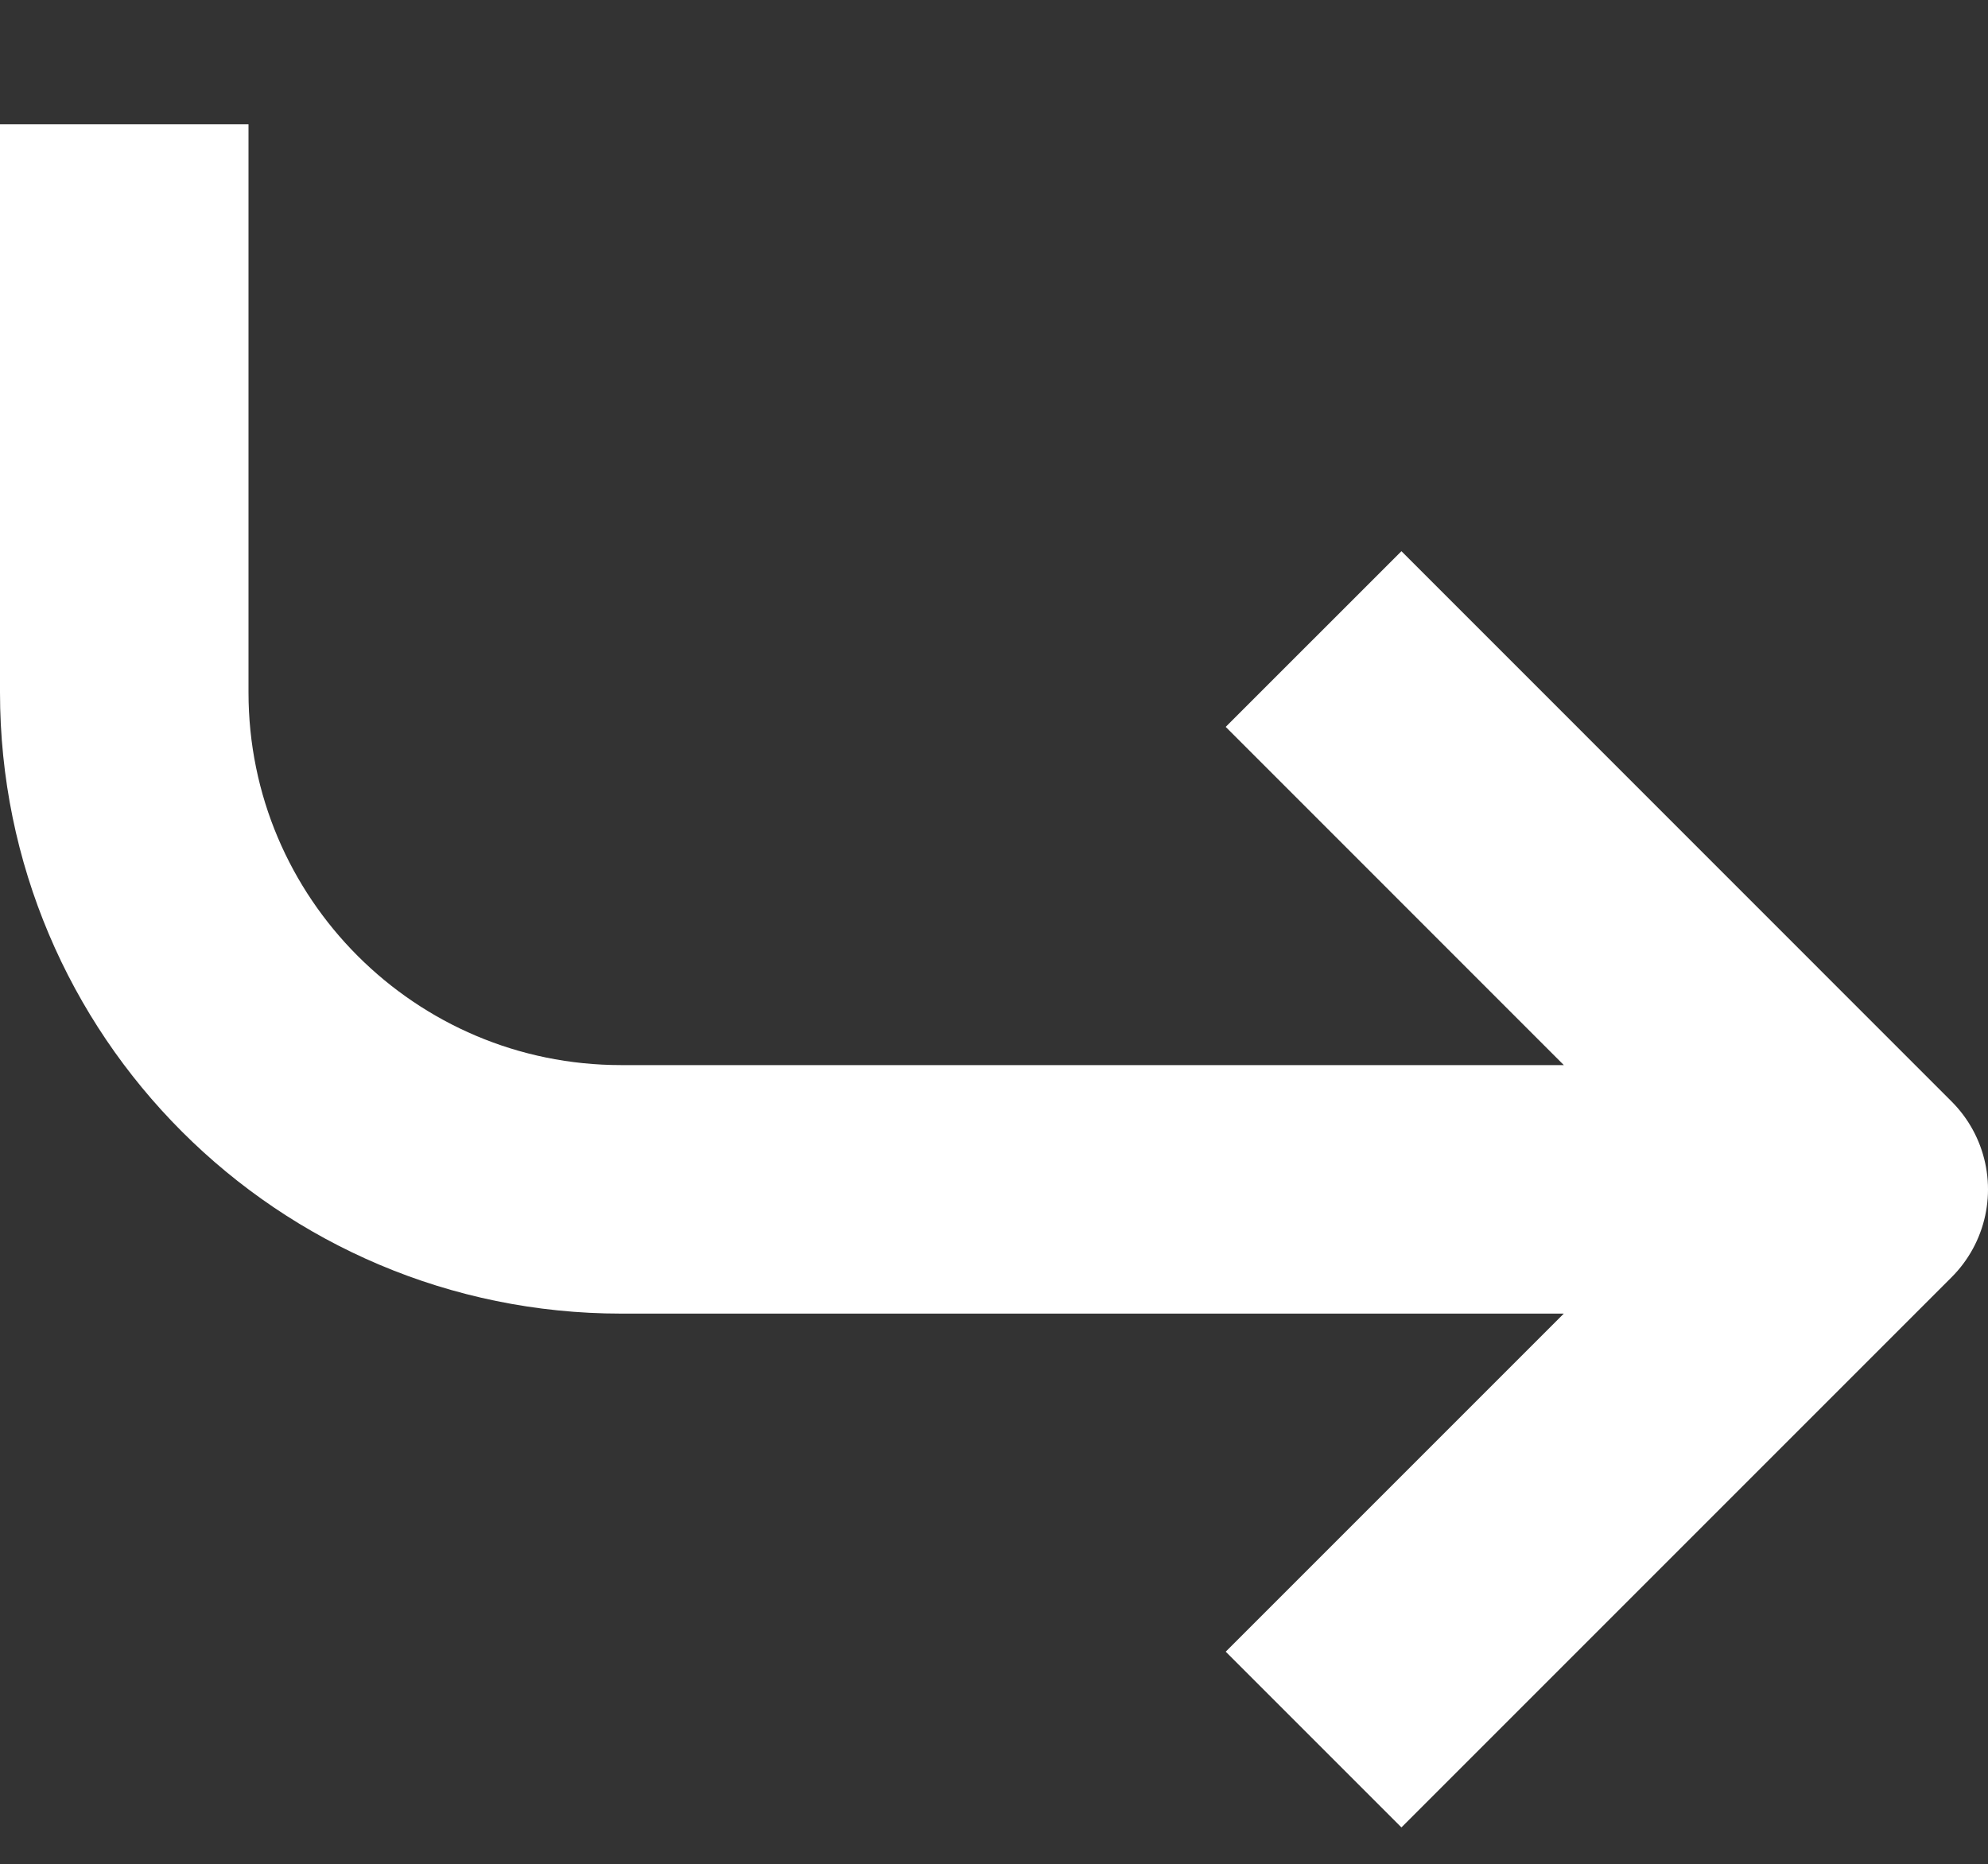 <svg width="16" height="15.004" viewBox="0 0 16 15.004" fill="none" xmlns="http://www.w3.org/2000/svg" xmlns:xlink="http://www.w3.org/1999/xlink">
	<rect x="0" y="0" width="16" height="15.004" fill="#333333" stroke="none"/>
	<desc>
			Created with Pixso.
	</desc>
	<defs/>
	<path id="Icon" d="M10.572 14L15 9.572L10.572 5.143M15 9.572L5 9.572C2.791 9.572 1 7.781 1 5.572L1 1" stroke="#FFFFFF" stroke-opacity="1" stroke-width="2" stroke-linejoin="round"/>
</svg>
